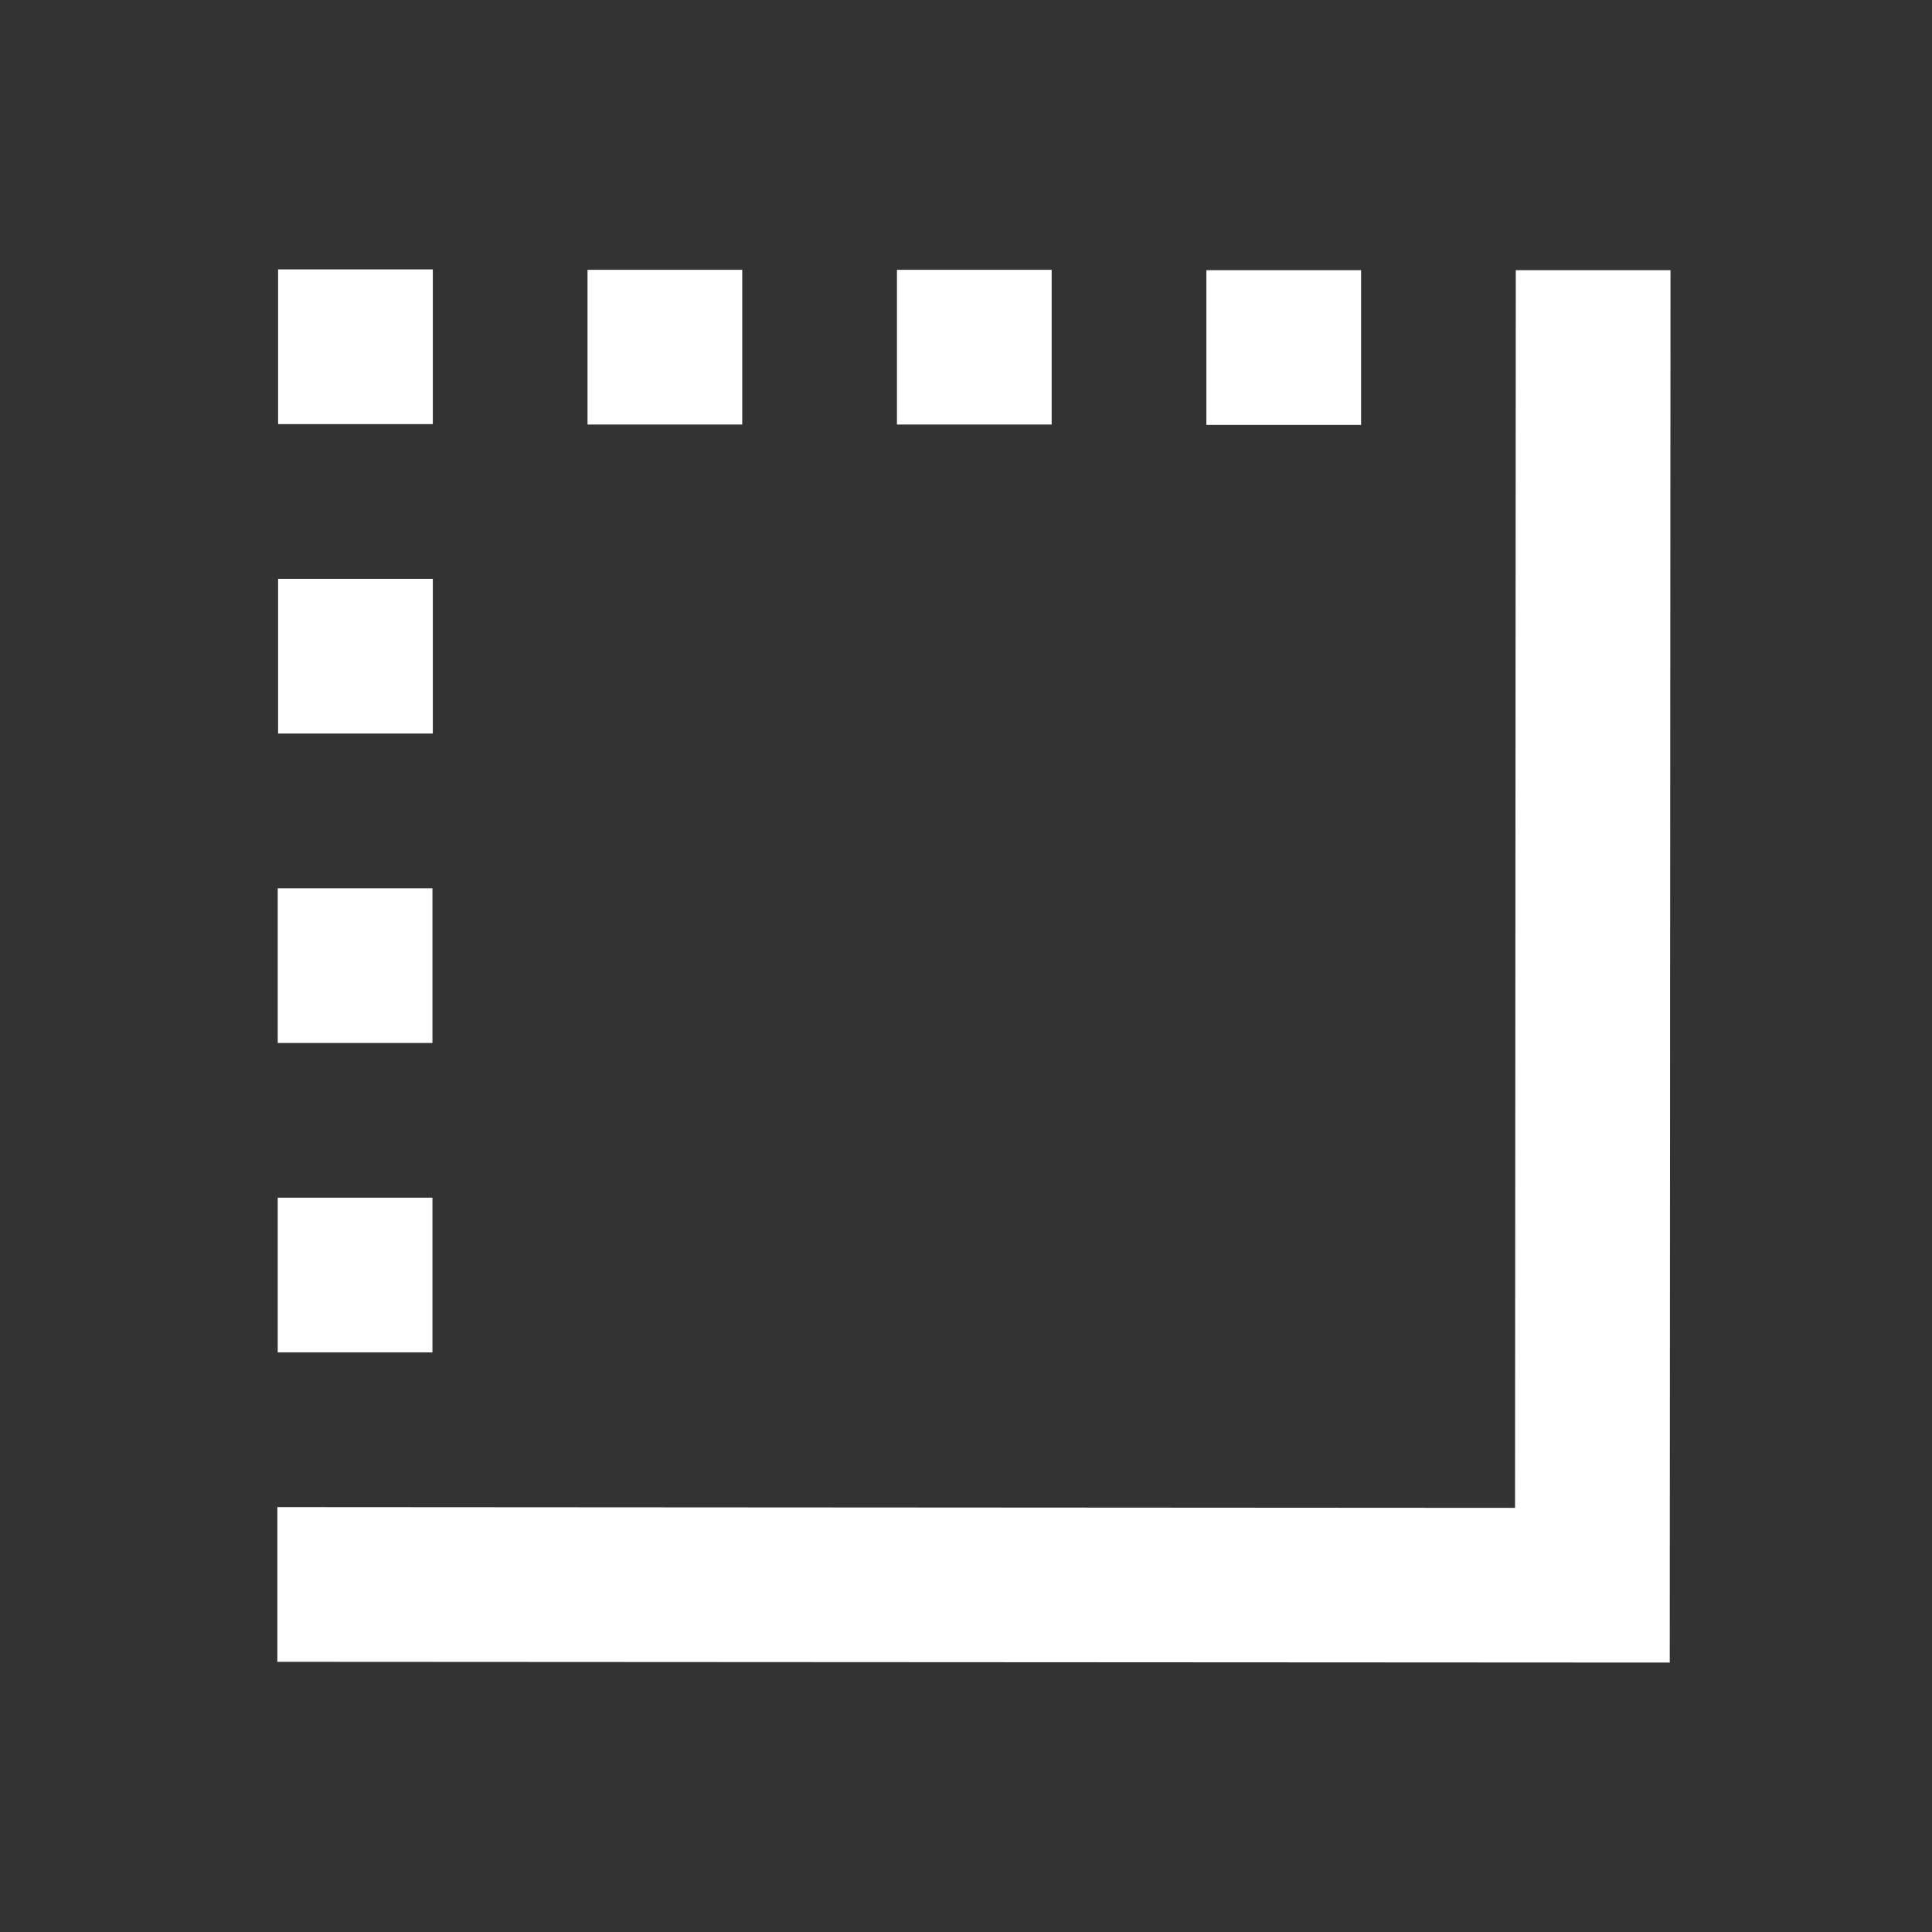 <?xml version="1.0" encoding="utf-8"?>
<!-- Generator: Adobe Illustrator 26.1.0, SVG Export Plug-In . SVG Version: 6.00 Build 0)  -->
<svg version="1.1" id="Layer_1" xmlns="http://www.w3.org/2000/svg" xmlns:xlink="http://www.w3.org/1999/xlink" x="0px" y="0px"
	 viewBox="0 0 512 512" style="enable-background:new 0 0 512 512;" xml:space="preserve">
<rect x="0" y="0" width="512" height="512" fill="#333333" stroke="none"/>
<style type="text/css">
	.st0{fill:none;}
	.st1{fill:#FFFFFF;}
</style>
<line class="st0" x1="529.4" y1="207.4" x2="558.2" y2="208.2"/>
<rect id="_Transparent_Rectangle_" x="-7" y="-7" class="st0" width="519" height="519"/>
<path class="st1" d="M196.7,71.5h-41v41h41V71.5z M114.7,71.4h-41v41h41V71.4z M360.7,71.6h-41v41h41V71.6z M278.7,71.5h-41v41h41
	V71.5z M114.7,153.4h-41v41h41V153.4z M114.6,235.4h-41v41h41V235.4z M442.5,440.6l0.2-369h-41l-0.2,328l-328-0.2v41L442.5,440.6z
	 M114.6,317.4h-41v41h41V317.4z"/>
</svg>
